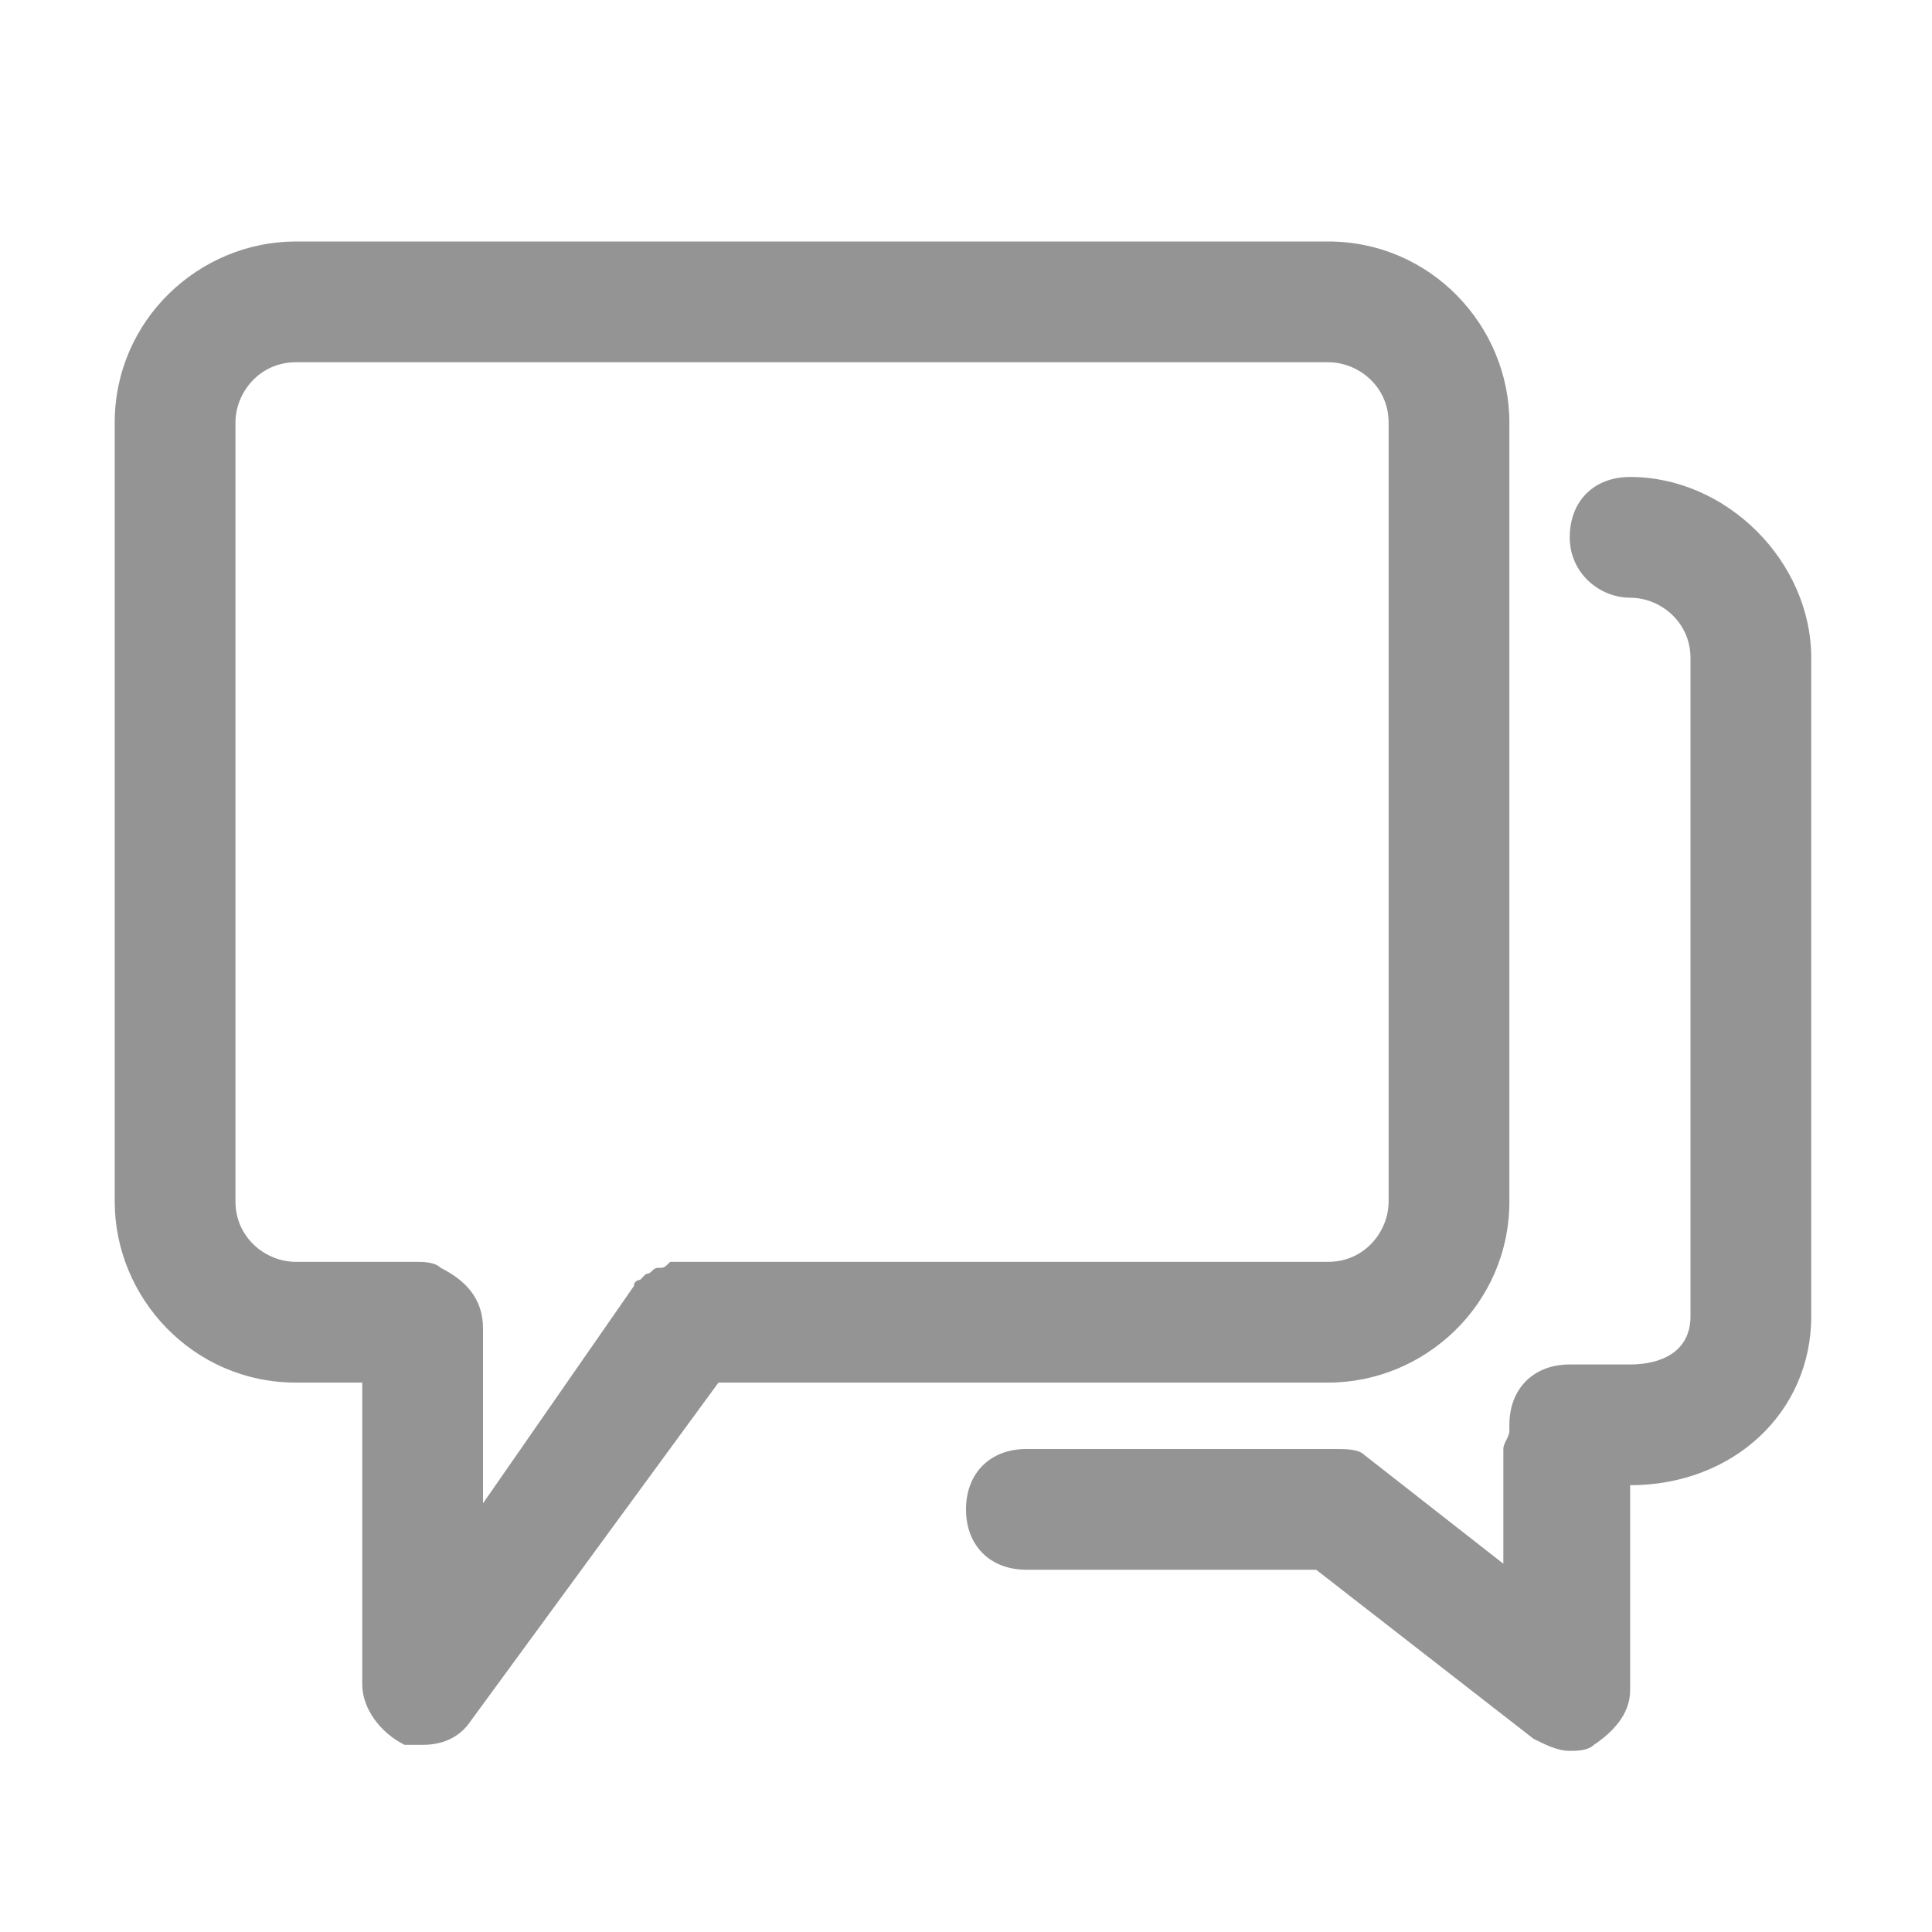 <?xml version="1.0" standalone="no"?><!DOCTYPE svg PUBLIC "-//W3C//DTD SVG 1.1//EN" "http://www.w3.org/Graphics/SVG/1.1/DTD/svg11.dtd"><svg class="icon" width="54px" height="54.00px" viewBox="0 0 1024 1024" version="1.1" xmlns="http://www.w3.org/2000/svg"><path fill="#949494" d="M704 732.8c51.2 0 96-41.6 96-96V224c0-51.2-41.6-96-96-96H156.8c-51.2 0-96 41.6-96 96v412.8c0 51.2 41.6 96 96 96H192v160c0 12.8 9.6 25.6 22.4 32H224c9.6 0 19.2-3.2 25.6-12.8l131.2-179.2H704zM233.6 672c-3.2-3.2-9.6-3.2-12.8-3.2h-64c-16 0-32-12.8-32-32V224c0-16 12.8-32 32-32H704c16 0 32 12.8 32 32v412.8c0 16-12.8 32-32 32H364.8 355.2c-3.2 3.2-3.2 3.2-6.4 3.2s-3.2 3.2-6.4 3.2l-3.2 3.2s-3.2 0-3.2 3.2L256 796.8V704c0-16-9.6-25.6-22.4-32z"  /><path fill="#949494" d="M864 252.8c-19.2 0-32 12.8-32 32s16 32 32 32 32 12.8 32 32v348.8c0 19.2-16 25.6-32 25.6h-32c-19.2 0-32 12.8-32 32v3.2c0 3.2-3.2 6.4-3.2 9.6v60.8l-73.6-57.6c-3.2-3.2-9.6-3.2-16-3.2H544c-19.2 0-32 12.8-32 32s12.8 32 32 32h153.6l115.2 89.6c6.4 3.2 12.8 6.4 19.2 6.4 3.2 0 9.6 0 12.8-3.2 9.6-6.4 19.2-16 19.2-28.8v-108.8c54.4 0 96-38.4 96-89.6V348.8c0-51.2-44.8-96-96-96z"  /></svg>